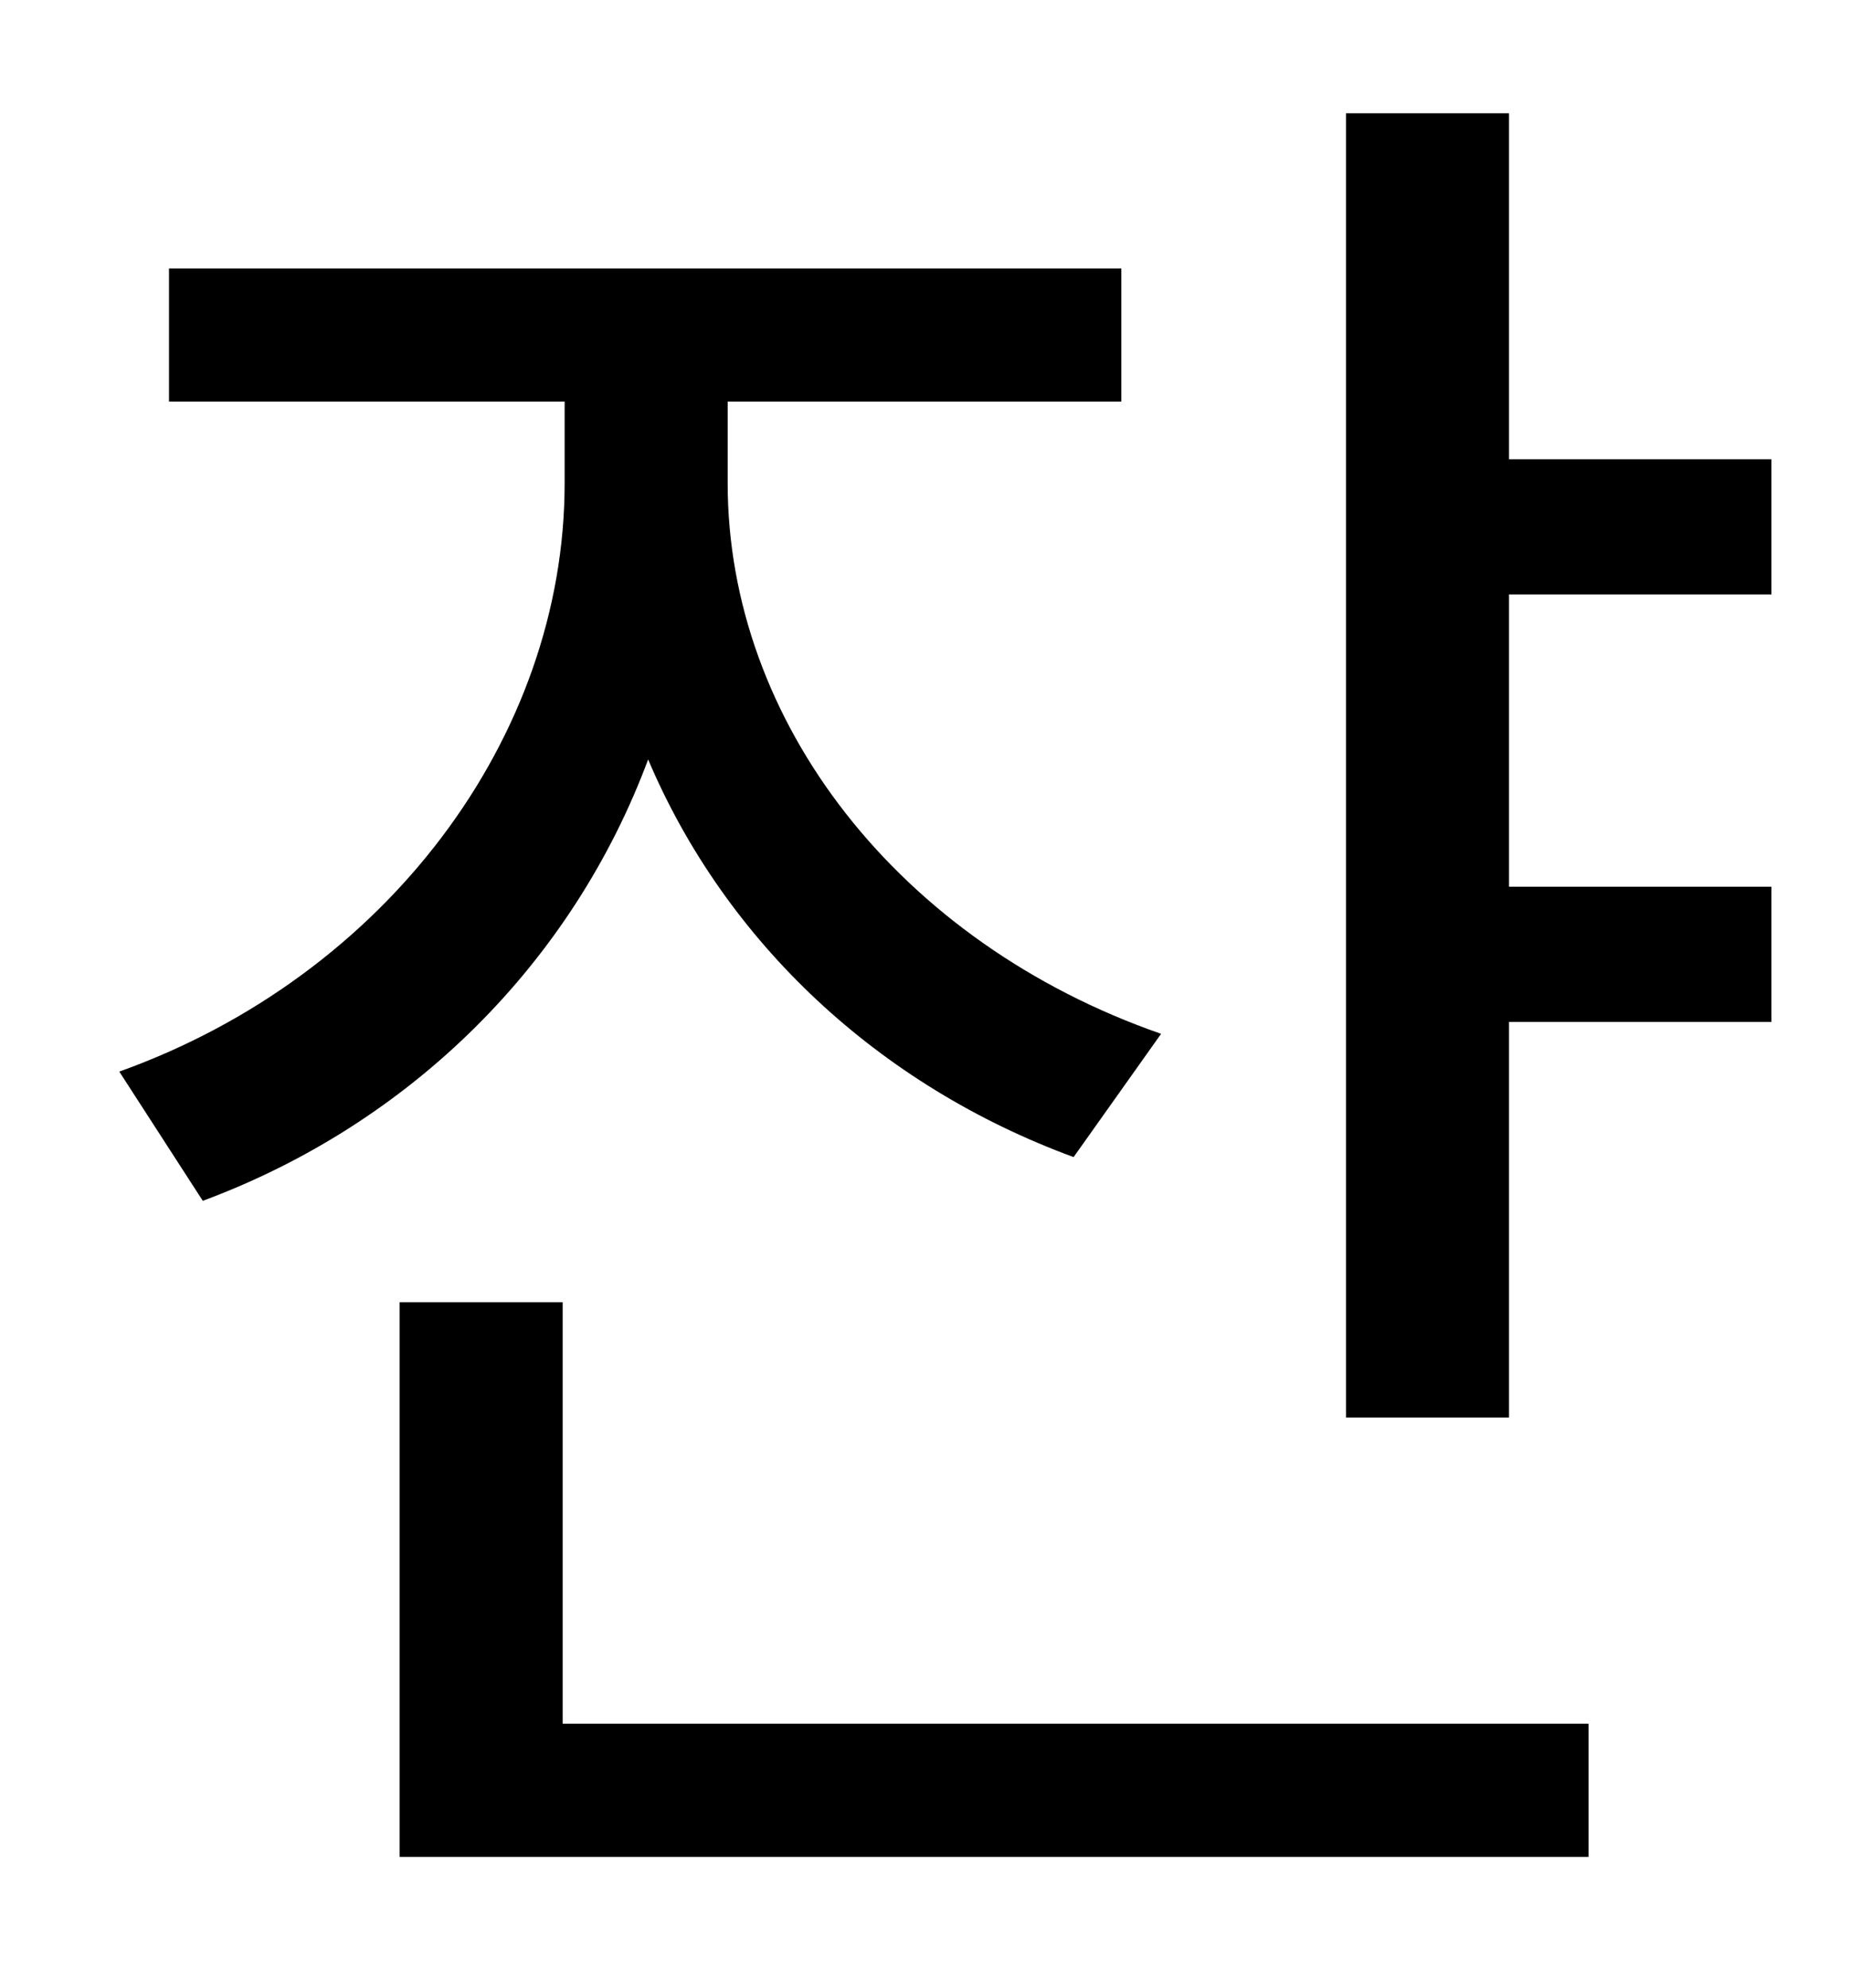 <?xml version="1.0" standalone="no"?>
<!DOCTYPE svg PUBLIC "-//W3C//DTD SVG 1.1//EN" "http://www.w3.org/Graphics/SVG/1.1/DTD/svg11.dtd" >
<svg xmlns="http://www.w3.org/2000/svg" xmlns:xlink="http://www.w3.org/1999/xlink" version="1.1" viewBox="-10 0 930 1000">
   <path fill="currentColor"
d="M574 520l-44 62c-98 -36 -175 -108 -214 -200c-38 102 -119 183 -224 222l-42 -65c134 -48 224 -168 224 -296v-41h-199v-67h479v67h-198v41c0 120 86 231 218 277zM273 655v212h516v67h-598v-279h82zM881 299h-132v147h132v68h-132v199h-82v-656h82v174h132v68z" />
</svg>
